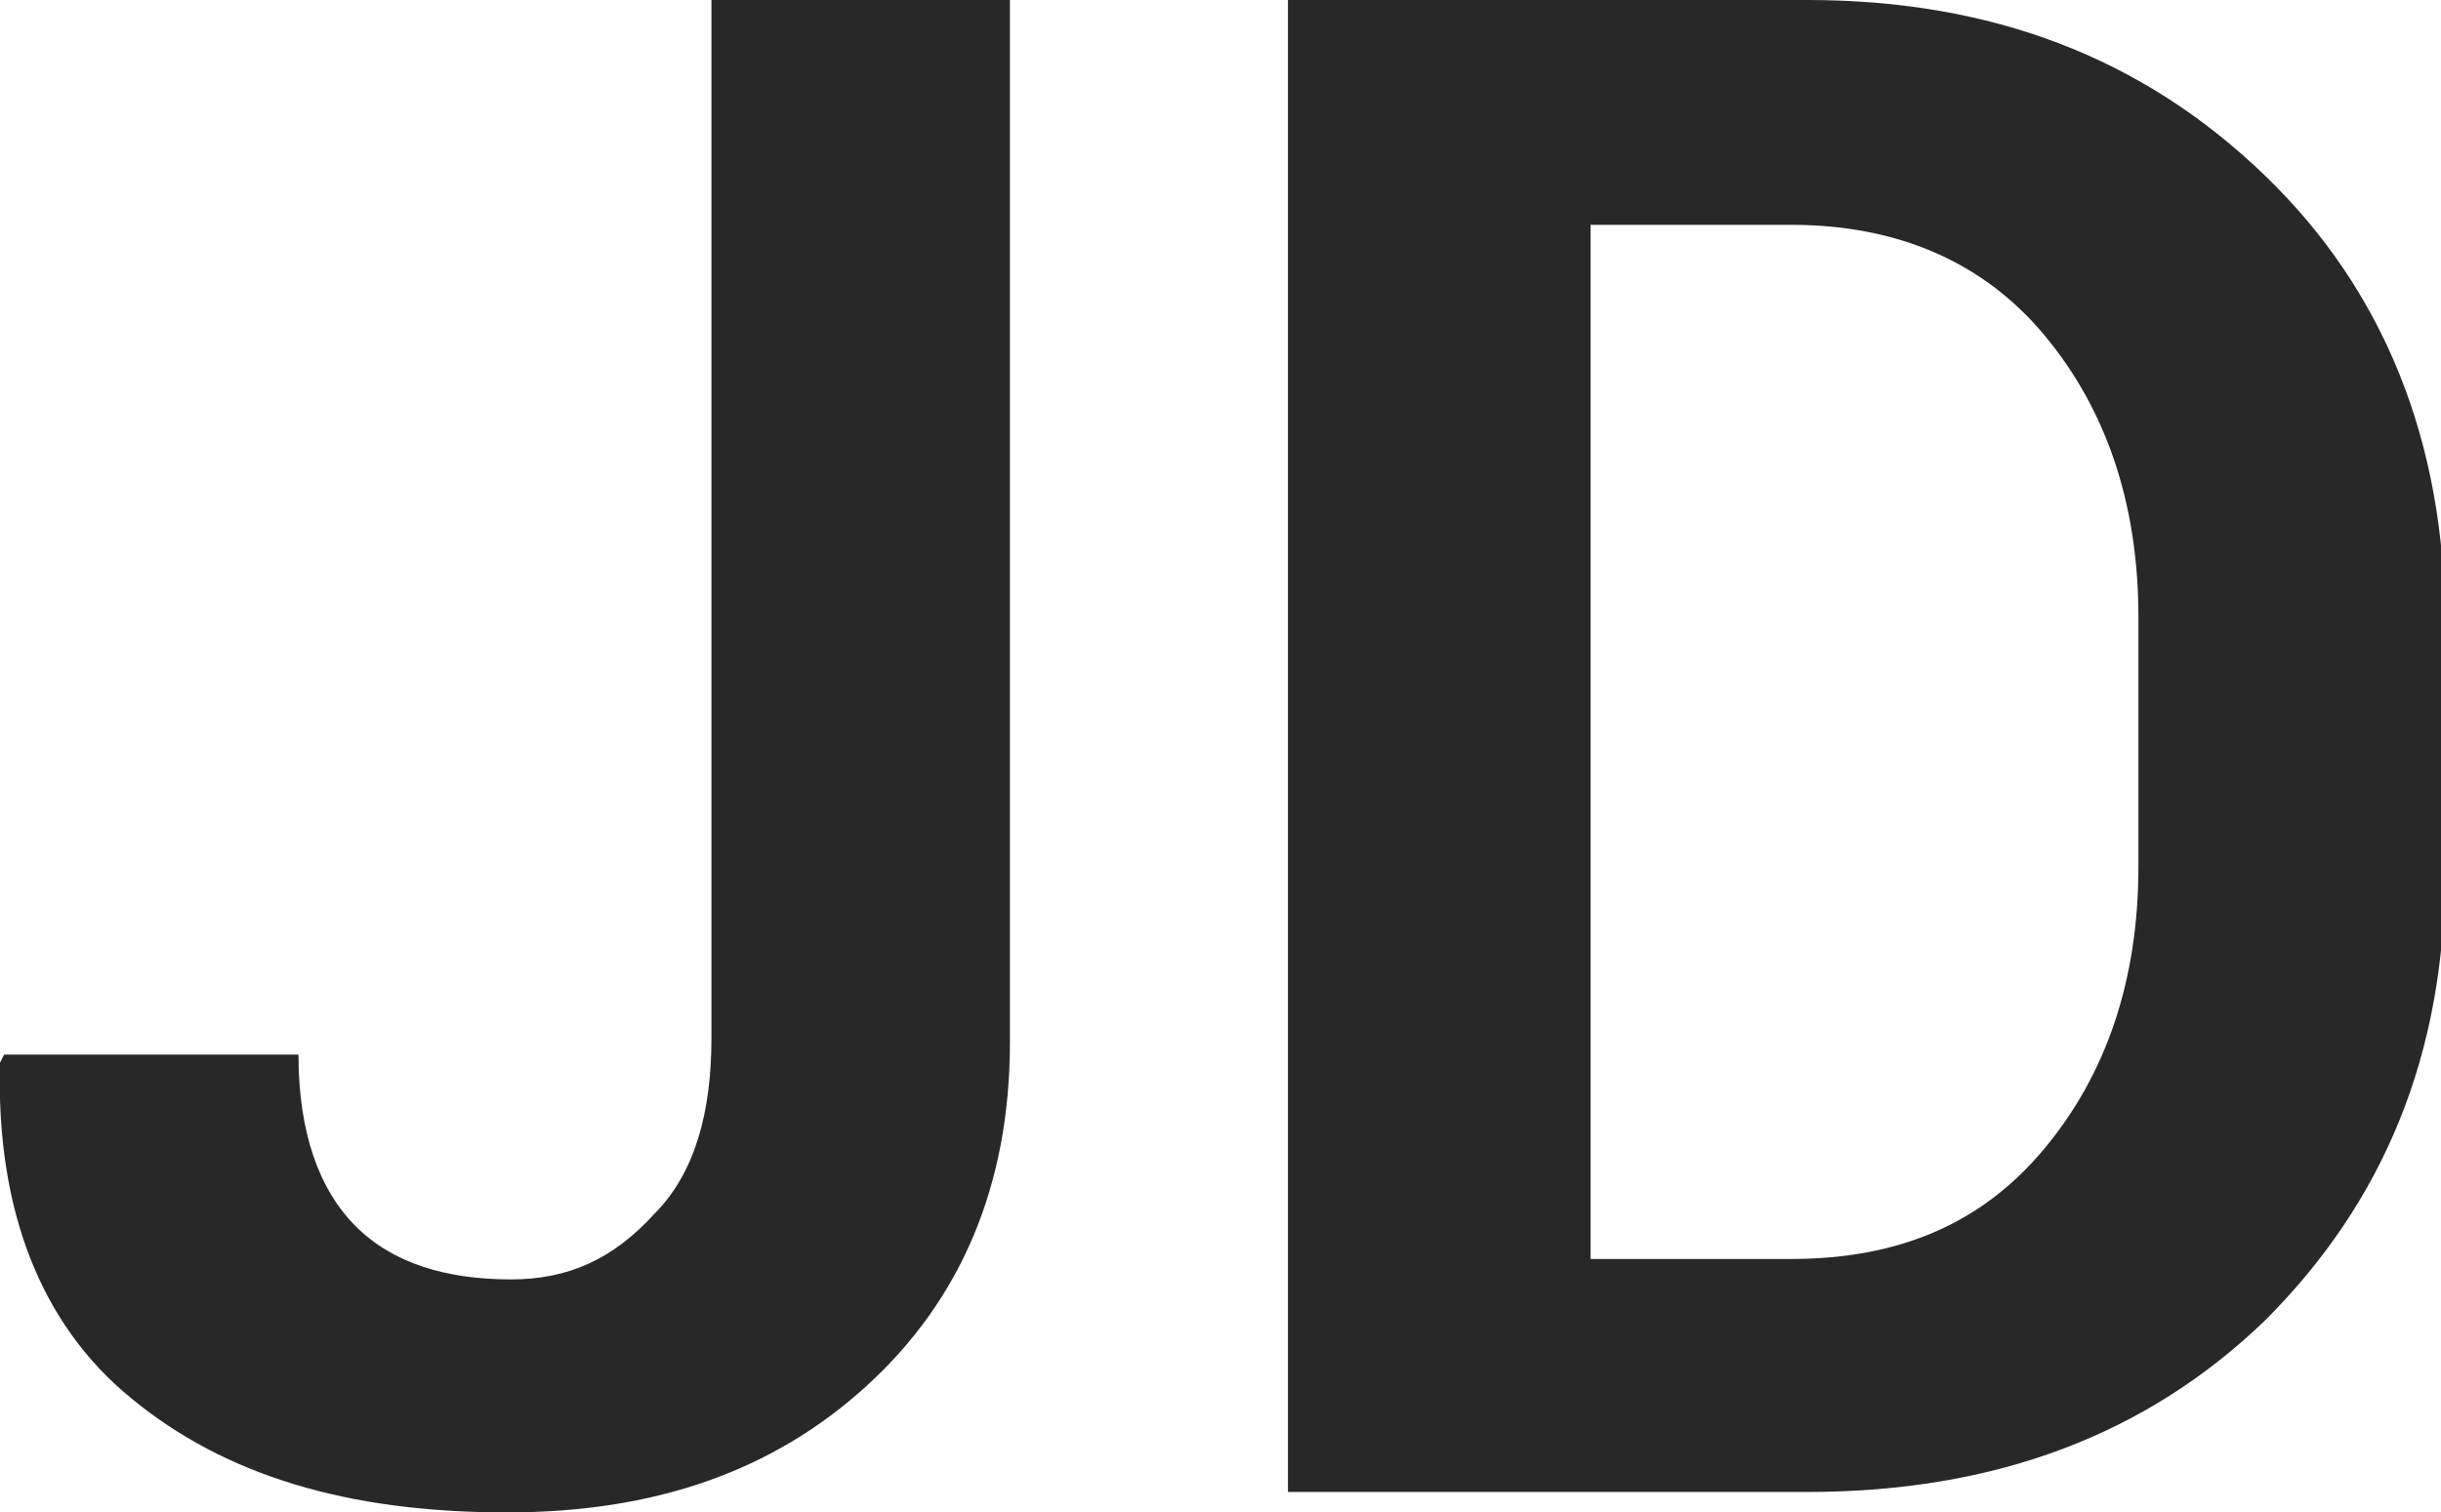 <?xml version="1.0" encoding="utf-8"?>
<!-- Generator: Adobe Illustrator 21.0.2, SVG Export Plug-In . SVG Version: 6.00 Build 0)  -->
<svg version="1.1" id="logo" xmlns="http://www.w3.org/2000/svg" xmlns:xlink="http://www.w3.org/1999/xlink" x="0px" y="0px"
	 viewBox="0 0 59.7 37" style="enable-background:new 0 0 59.7 37;" xml:space="preserve">
<style type="text/css">
	.st0{fill:#282828;}
</style>
<path id="_x3C_logo_x5F_j_Path_x3E_" class="st0" d="M17.3,0h7.4v25.5c0,3.5-1.2,6.3-3.5,8.4C18.9,36,16,37,12.4,37
	c-3.9,0-6.9-0.9-9.2-2.8C1,32.4-0.1,29.6,0,26l0.1-0.2h7.2c0,1.9,0.5,3.3,1.4,4.2c0.9,0.9,2.2,1.3,3.8,1.3c1.4,0,2.5-0.5,3.5-1.6
	c1-1,1.4-2.5,1.4-4.3V0z"/>
<path id="_x3C_logo_x5F_d_Path_x3E_" class="st0" d="M31.5,36.5V0h12.7c4.5,0,8.2,1.4,11.2,4.3c2.9,2.8,4.4,6.5,4.4,11v6
	c0,4.5-1.5,8.1-4.4,11c-2.9,2.8-6.6,4.2-11.2,4.2H31.5z M38.9,5.6v25.2h4.9c2.7,0,4.7-0.9,6.2-2.7c1.5-1.8,2.3-4.1,2.3-6.9v-6.1
	c0-2.8-0.8-5.1-2.3-6.9c-1.5-1.8-3.6-2.7-6.2-2.7H38.9z"/>
</svg>

